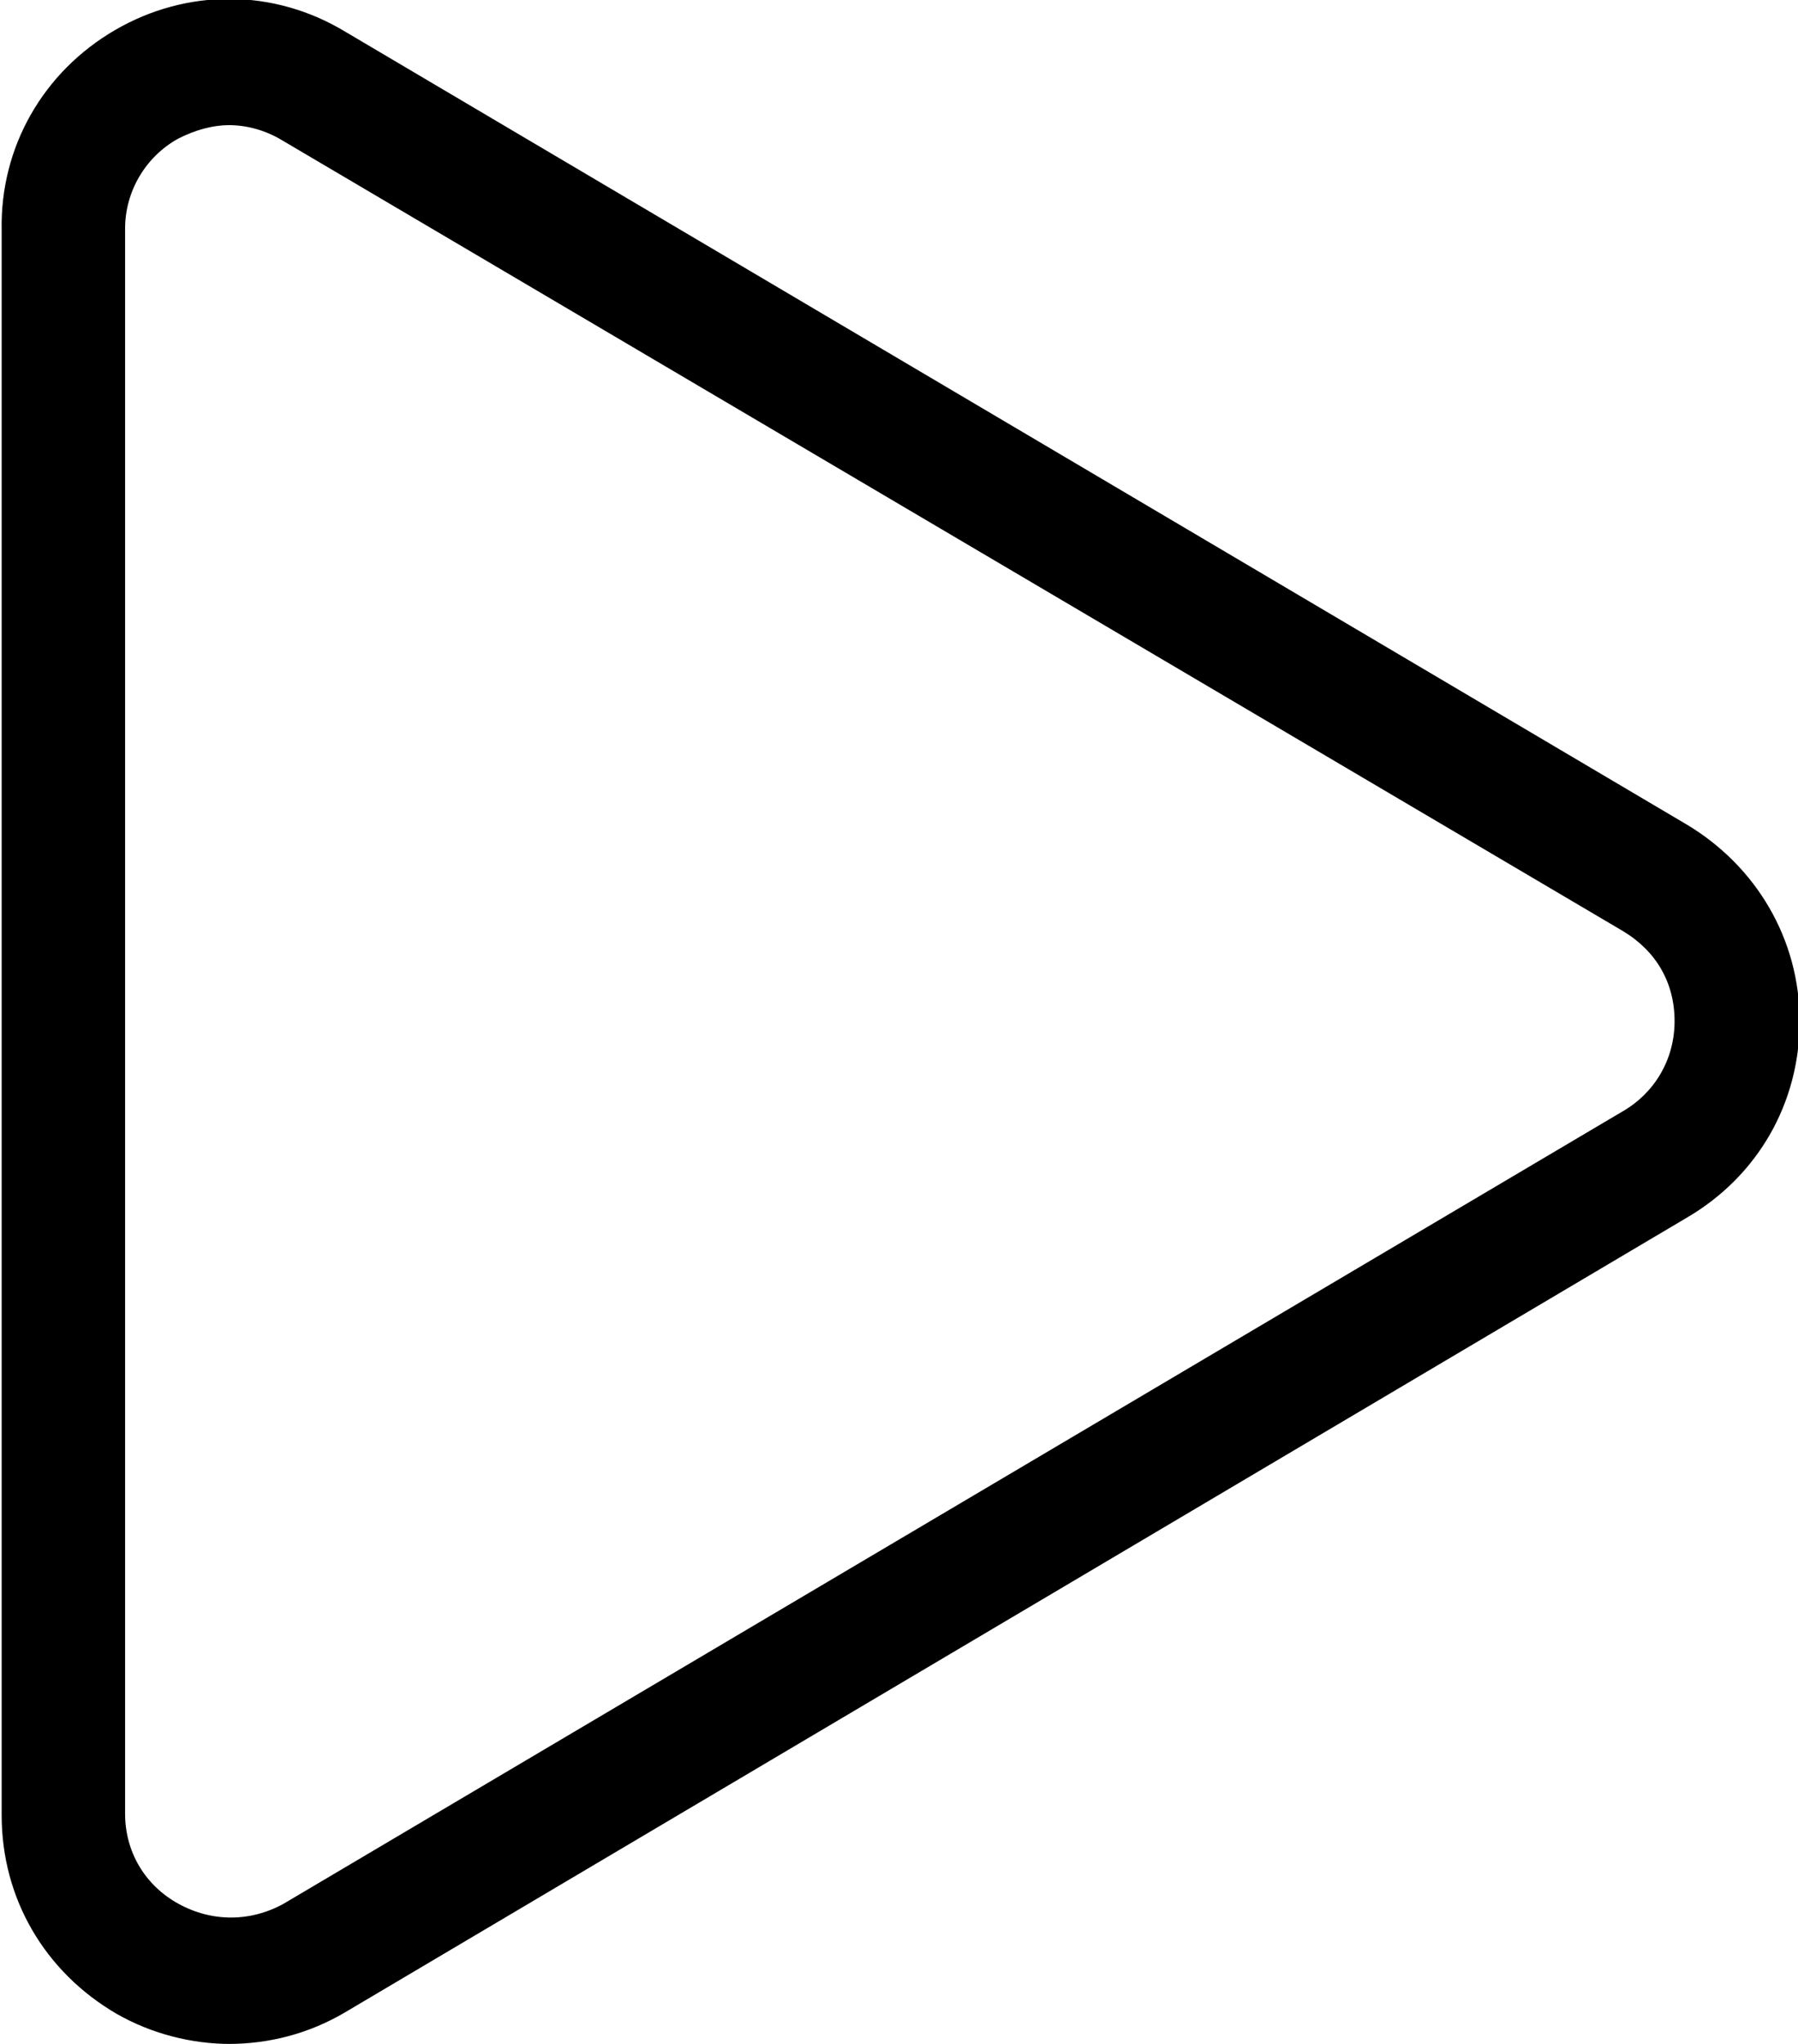 <svg xmlns="http://www.w3.org/2000/svg" viewBox="0 0 10.78 12.25"><path class="cls-1" d="M1.38,12.25c-.23,0-.47-.06-.68-.18-.43-.25-.69-.69-.69-1.19V1.38C0,.88,.26,.43,.69,.18c.43-.25,.95-.25,1.38,.01L10.11,4.94c.42,.25,.68,.69,.68,1.18s-.25,.93-.68,1.18L2.07,12.06c-.22,.13-.46,.19-.7,.19ZM1.38,.75c-.11,0-.21,.03-.31,.08-.2,.11-.32,.32-.32,.54V10.87c0,.23,.12,.43,.32,.54,.2,.11,.43,.11,.63,0L9.73,6.66c.19-.11,.31-.31,.31-.54s-.11-.42-.31-.54L1.69,.84c-.1-.06-.21-.09-.32-.09Z"/></svg>